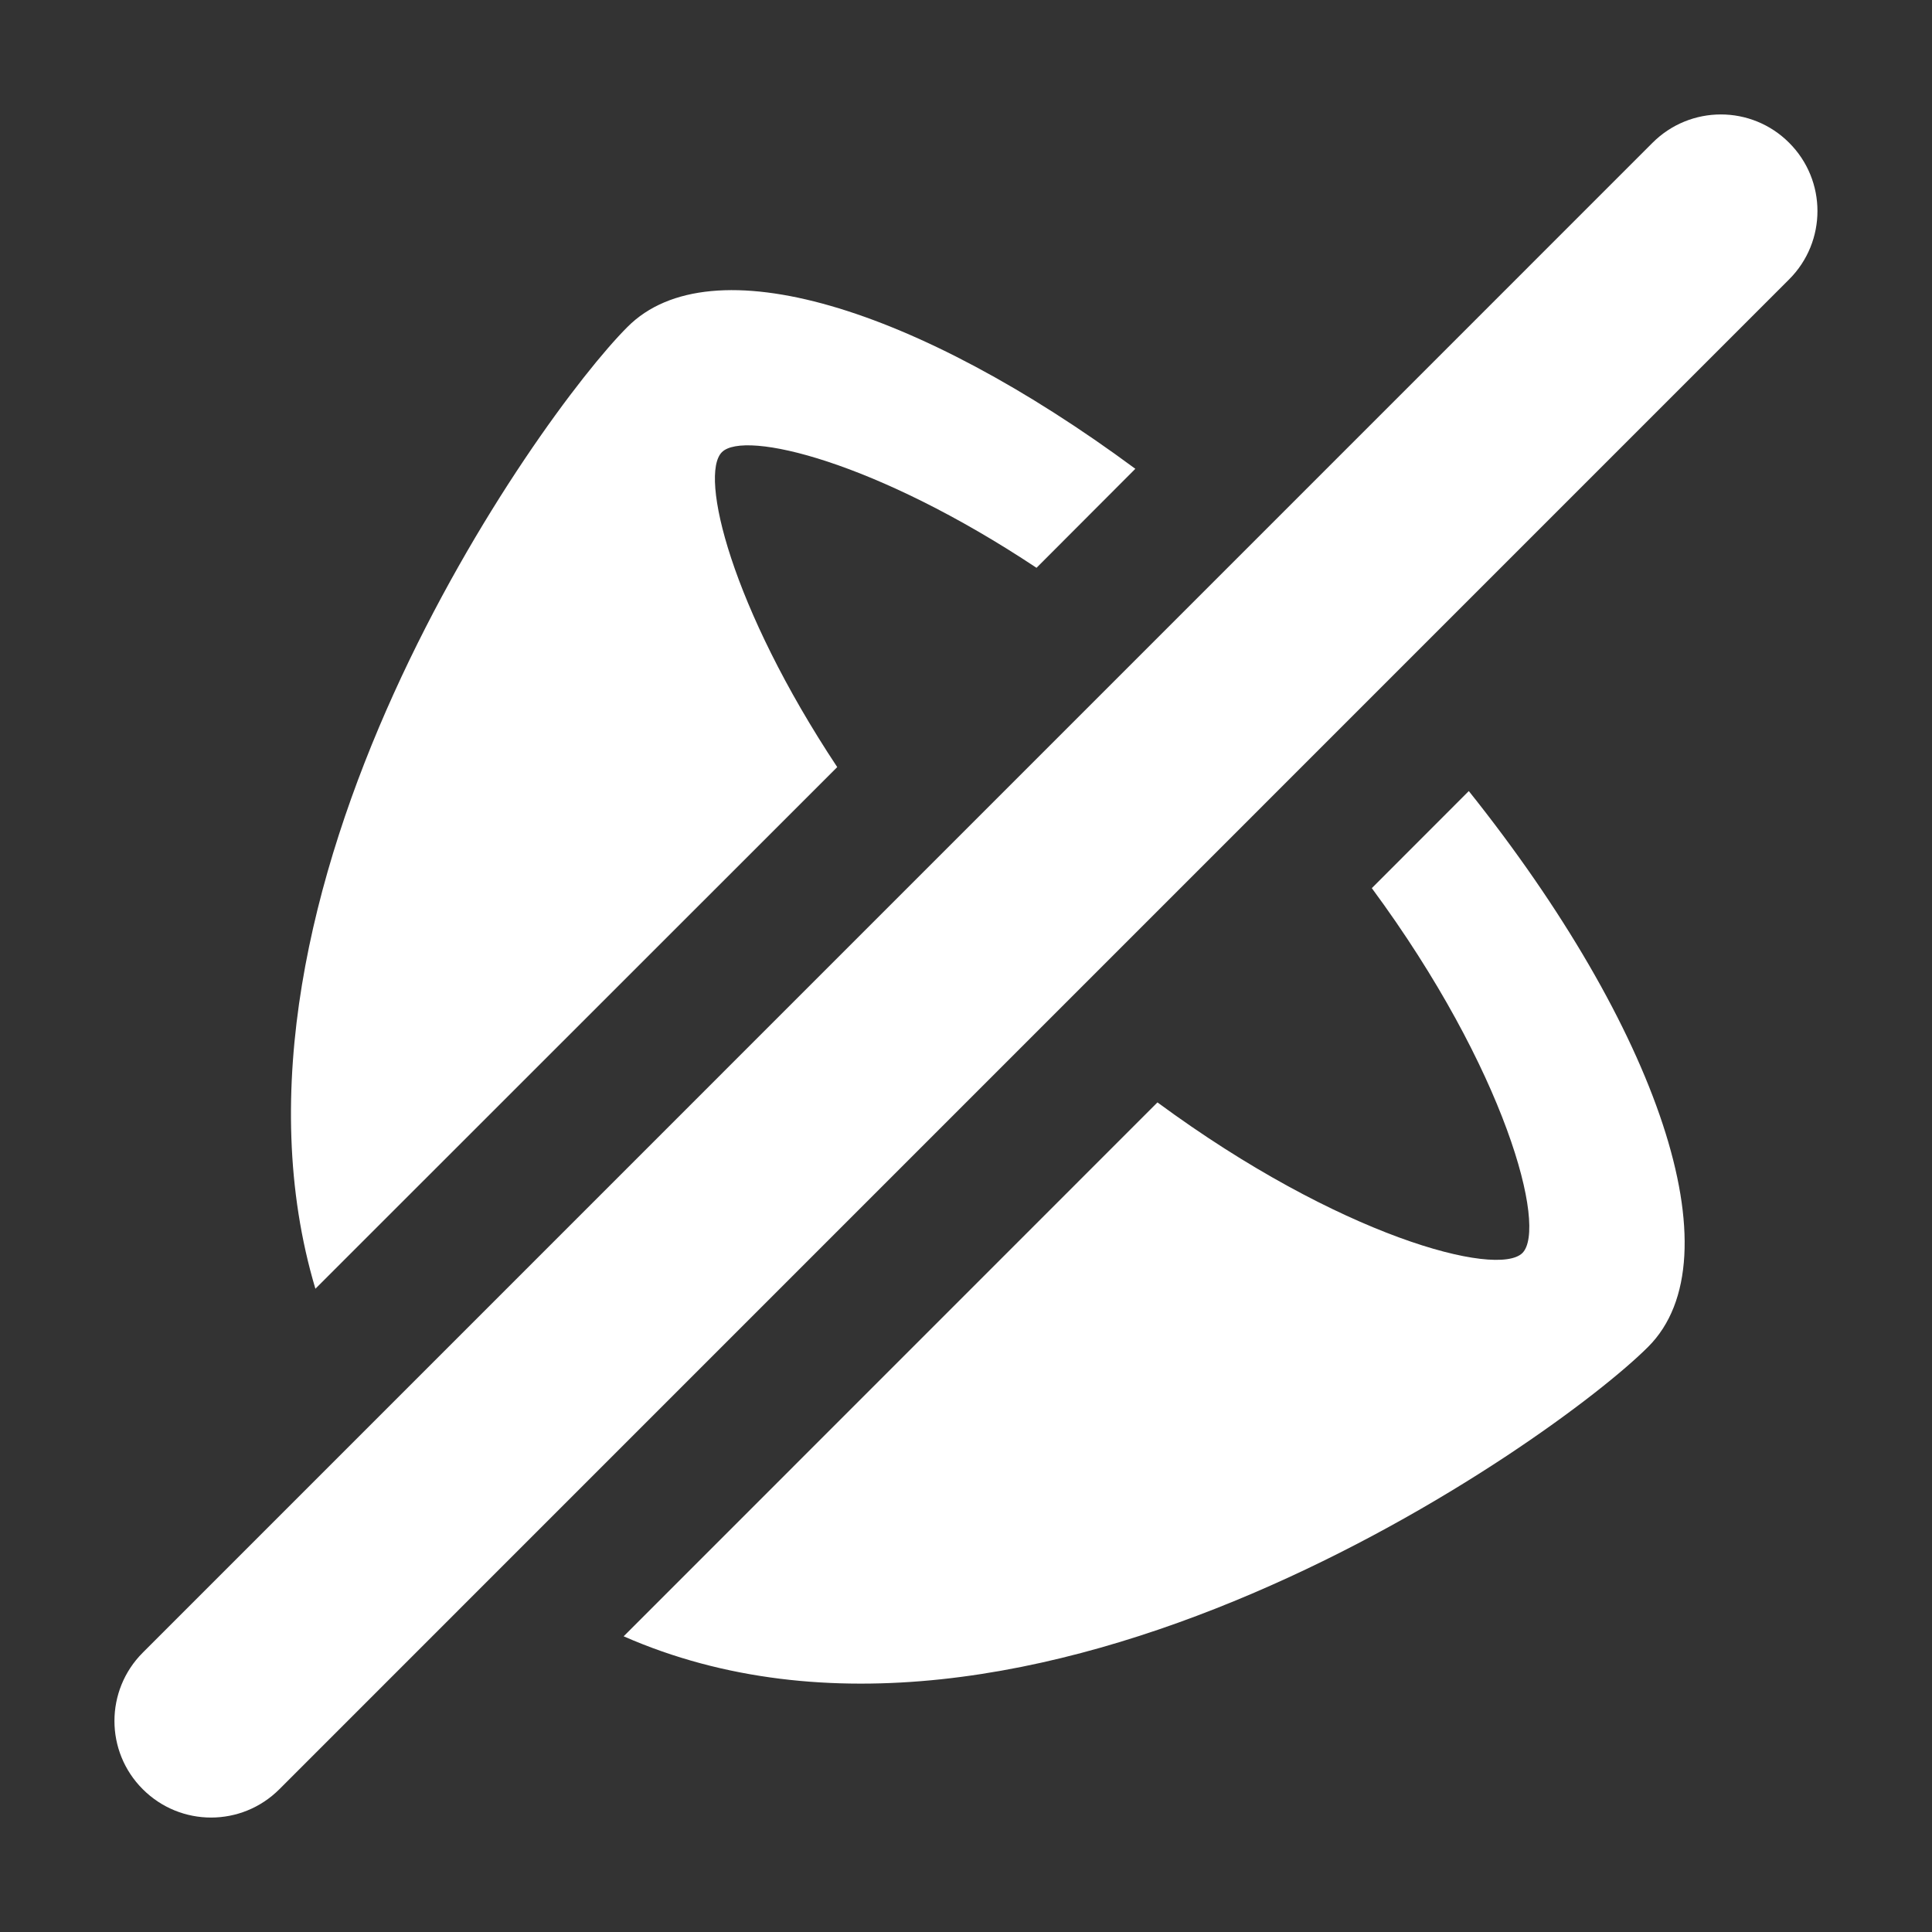 <?xml version="1.0" encoding="utf-8"?>
<!-- Generator: Adobe Illustrator 18.1.1, SVG Export Plug-In . SVG Version: 6.00 Build 0)  -->
<!DOCTYPE svg PUBLIC "-//W3C//DTD SVG 1.1//EN" "http://www.w3.org/Graphics/SVG/1.1/DTD/svg11.dtd">
<svg version="1.1" id="Sound_mute" xmlns="http://www.w3.org/2000/svg" xmlns:xlink="http://www.w3.org/1999/xlink" x="0px" y="0px"
	 viewBox="0 0 20 20" enable-background="new 0 0 20 20" xml:space="preserve">
<rect x="0" y="0" width="20" height="20" fill="#333333" stroke="none"/>
<path fill="#FFFFFF" d="M14.201,9.194c1.389,1.883,1.818,3.517,1.559,3.777c-0.26,0.258-1.893-0.17-3.778-1.559l-5.526,5.527
	c4.186,1.838,9.627-2.018,10.605-2.996c0.925-0.922,0.097-3.309-1.856-5.754L14.201,9.194z M8.667,7.941
	c-1.099-1.658-1.431-3.023-1.194-3.26c0.233-0.234,1.6,0.096,3.257,1.197l1.023-1.025C9.489,3.179,7.358,2.519,6.496,3.384
	C5.568,4.31,2.048,9.261,3.265,13.341L8.667,7.941z M18.521,1.478c-0.39-0.391-1.023-0.391-1.414,0L1.478,17.108
	c-0.391,0.391-0.391,1.024,0,1.414c0.391,0.391,1.023,0.391,1.414,0l15.629-15.63C18.912,2.501,18.912,1.868,18.521,1.478z"/>
</svg>
